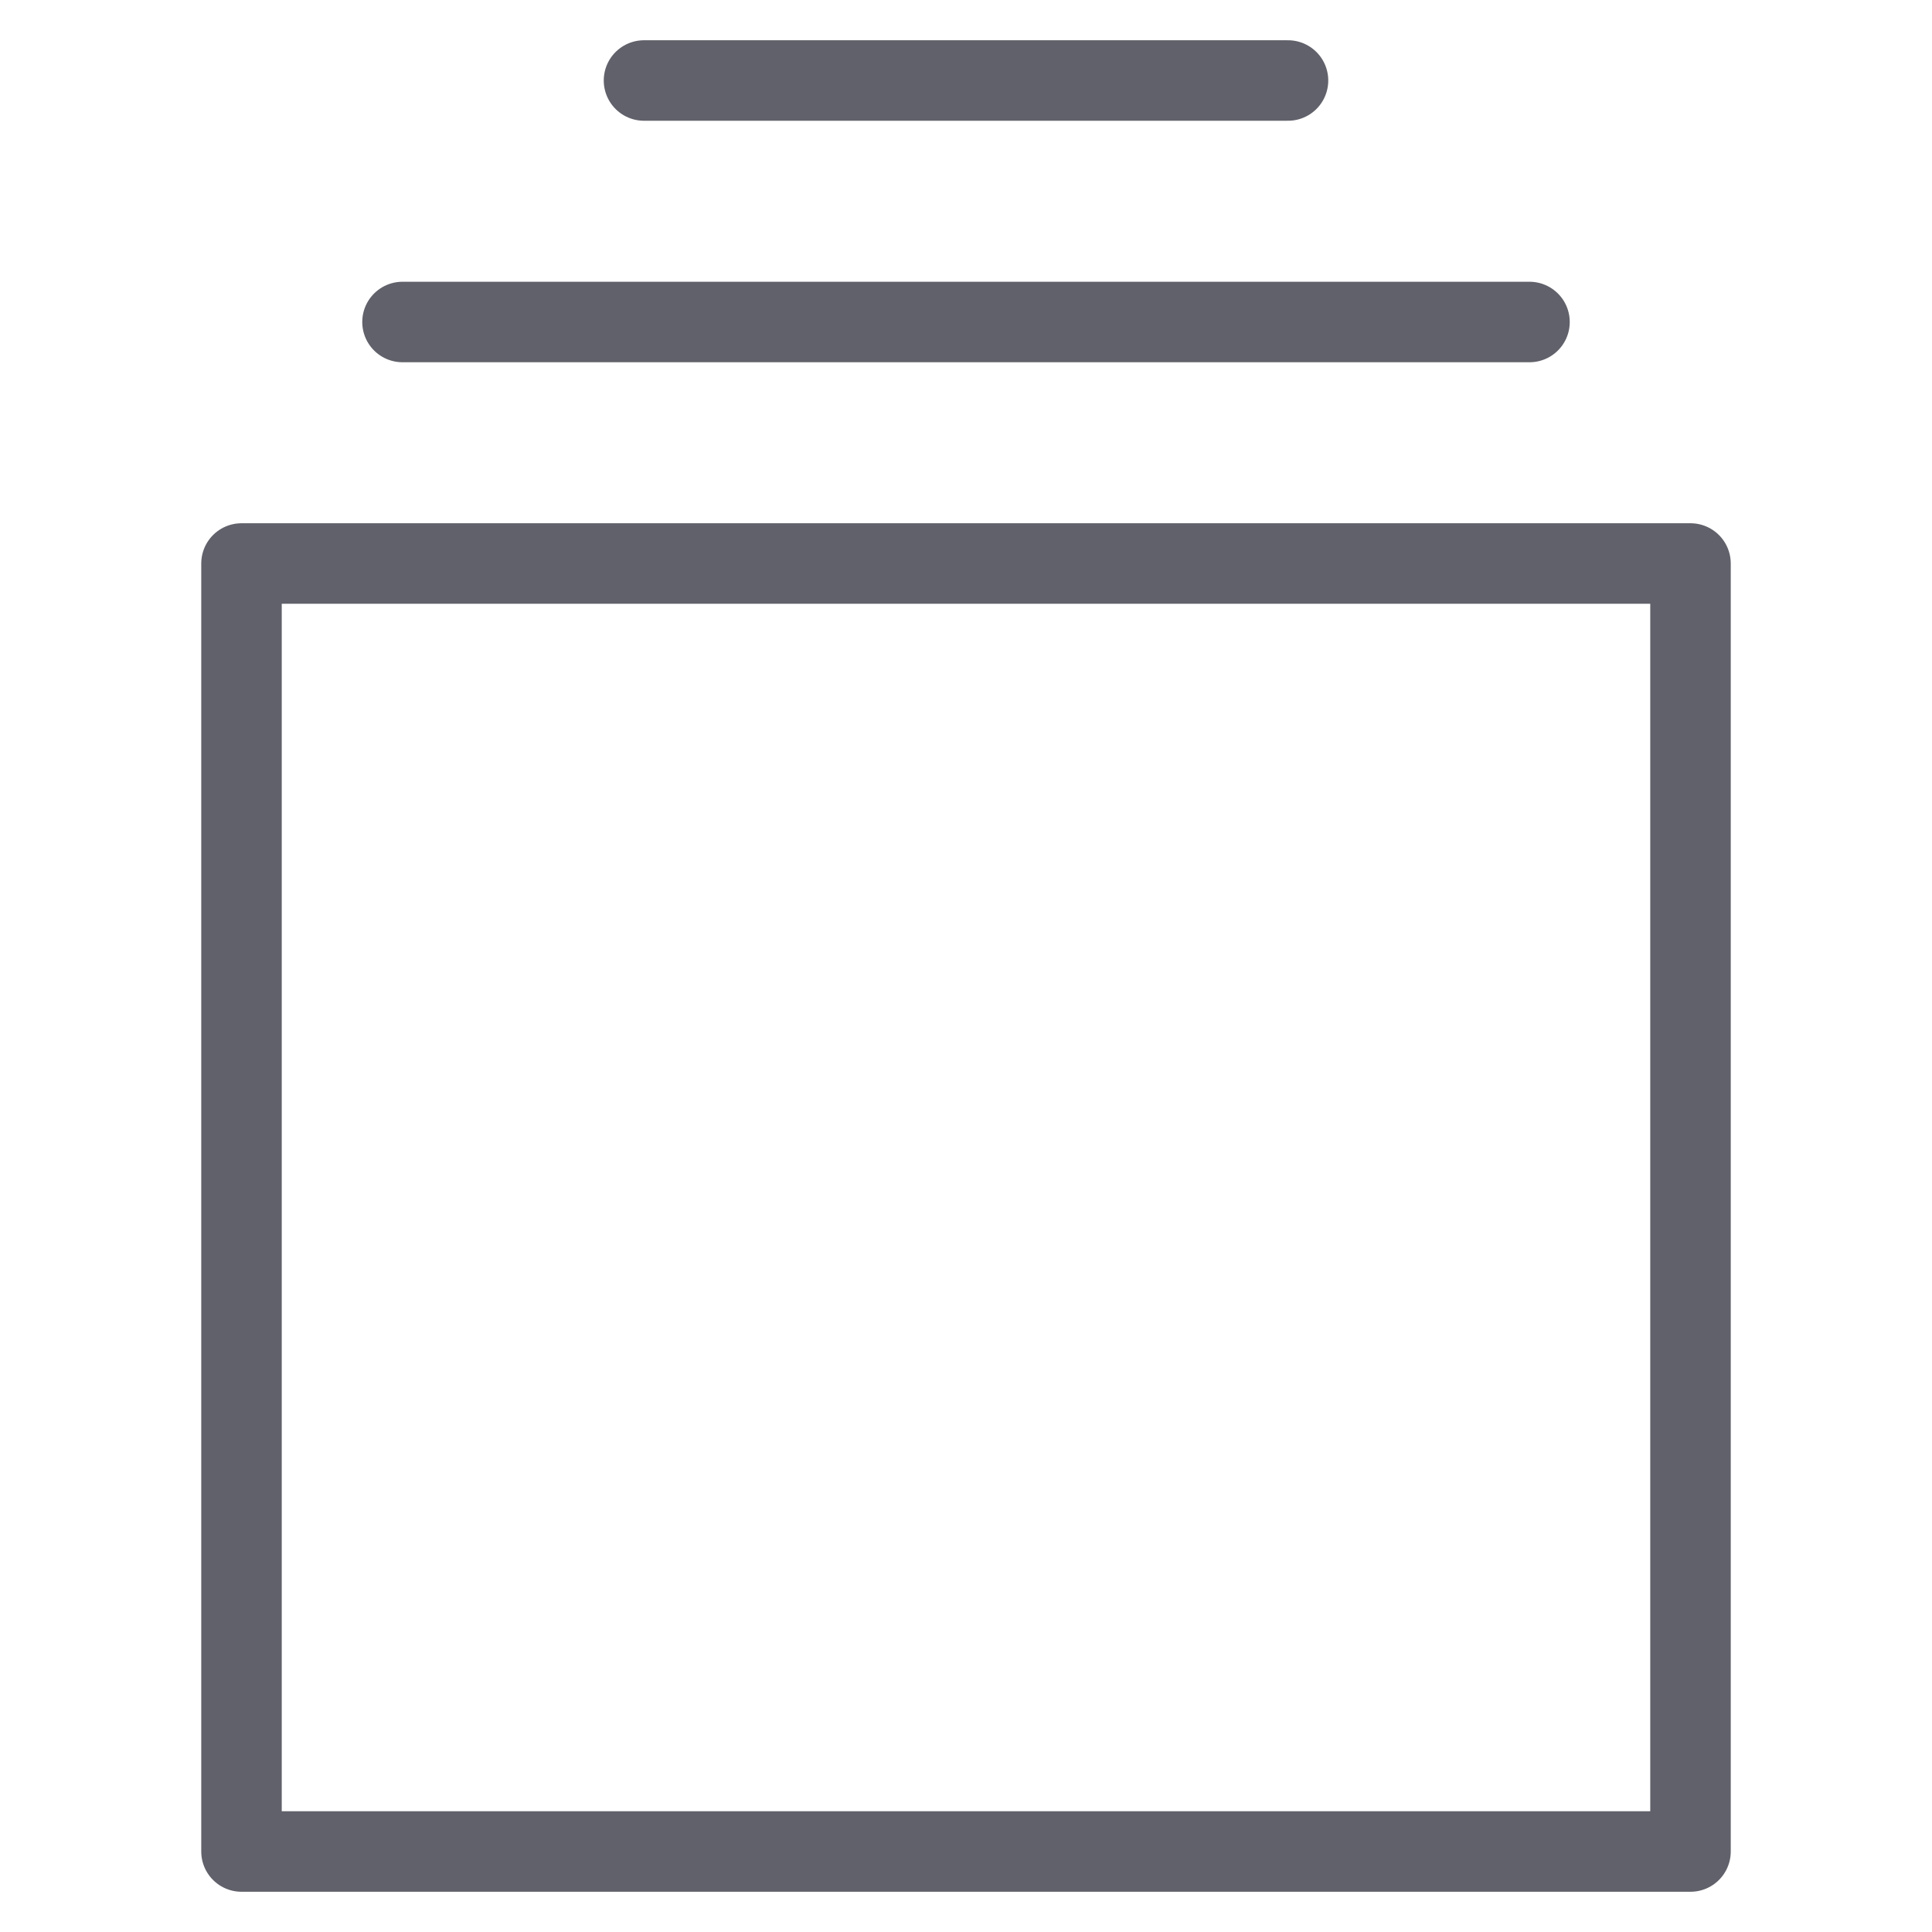 <svg xmlns="http://www.w3.org/2000/svg" height="48" width="48" viewBox="0 0 48 48"><title>copy 4</title><g stroke-linecap="round" fill="#61616b" stroke-linejoin="round" class="nc-icon-wrapper"><rect x="6" y="14" fill="none" stroke="#61616b" stroke-width="2" width="36" height="32"></rect> <line data-color="color-2" fill="none" stroke="#61616b" stroke-width="2" x1="10" y1="8" x2="38" y2="8"></line> <line data-color="color-2" fill="none" stroke="#61616b" stroke-width="2" x1="16" y1="2" x2="32" y2="2"></line></g></svg>